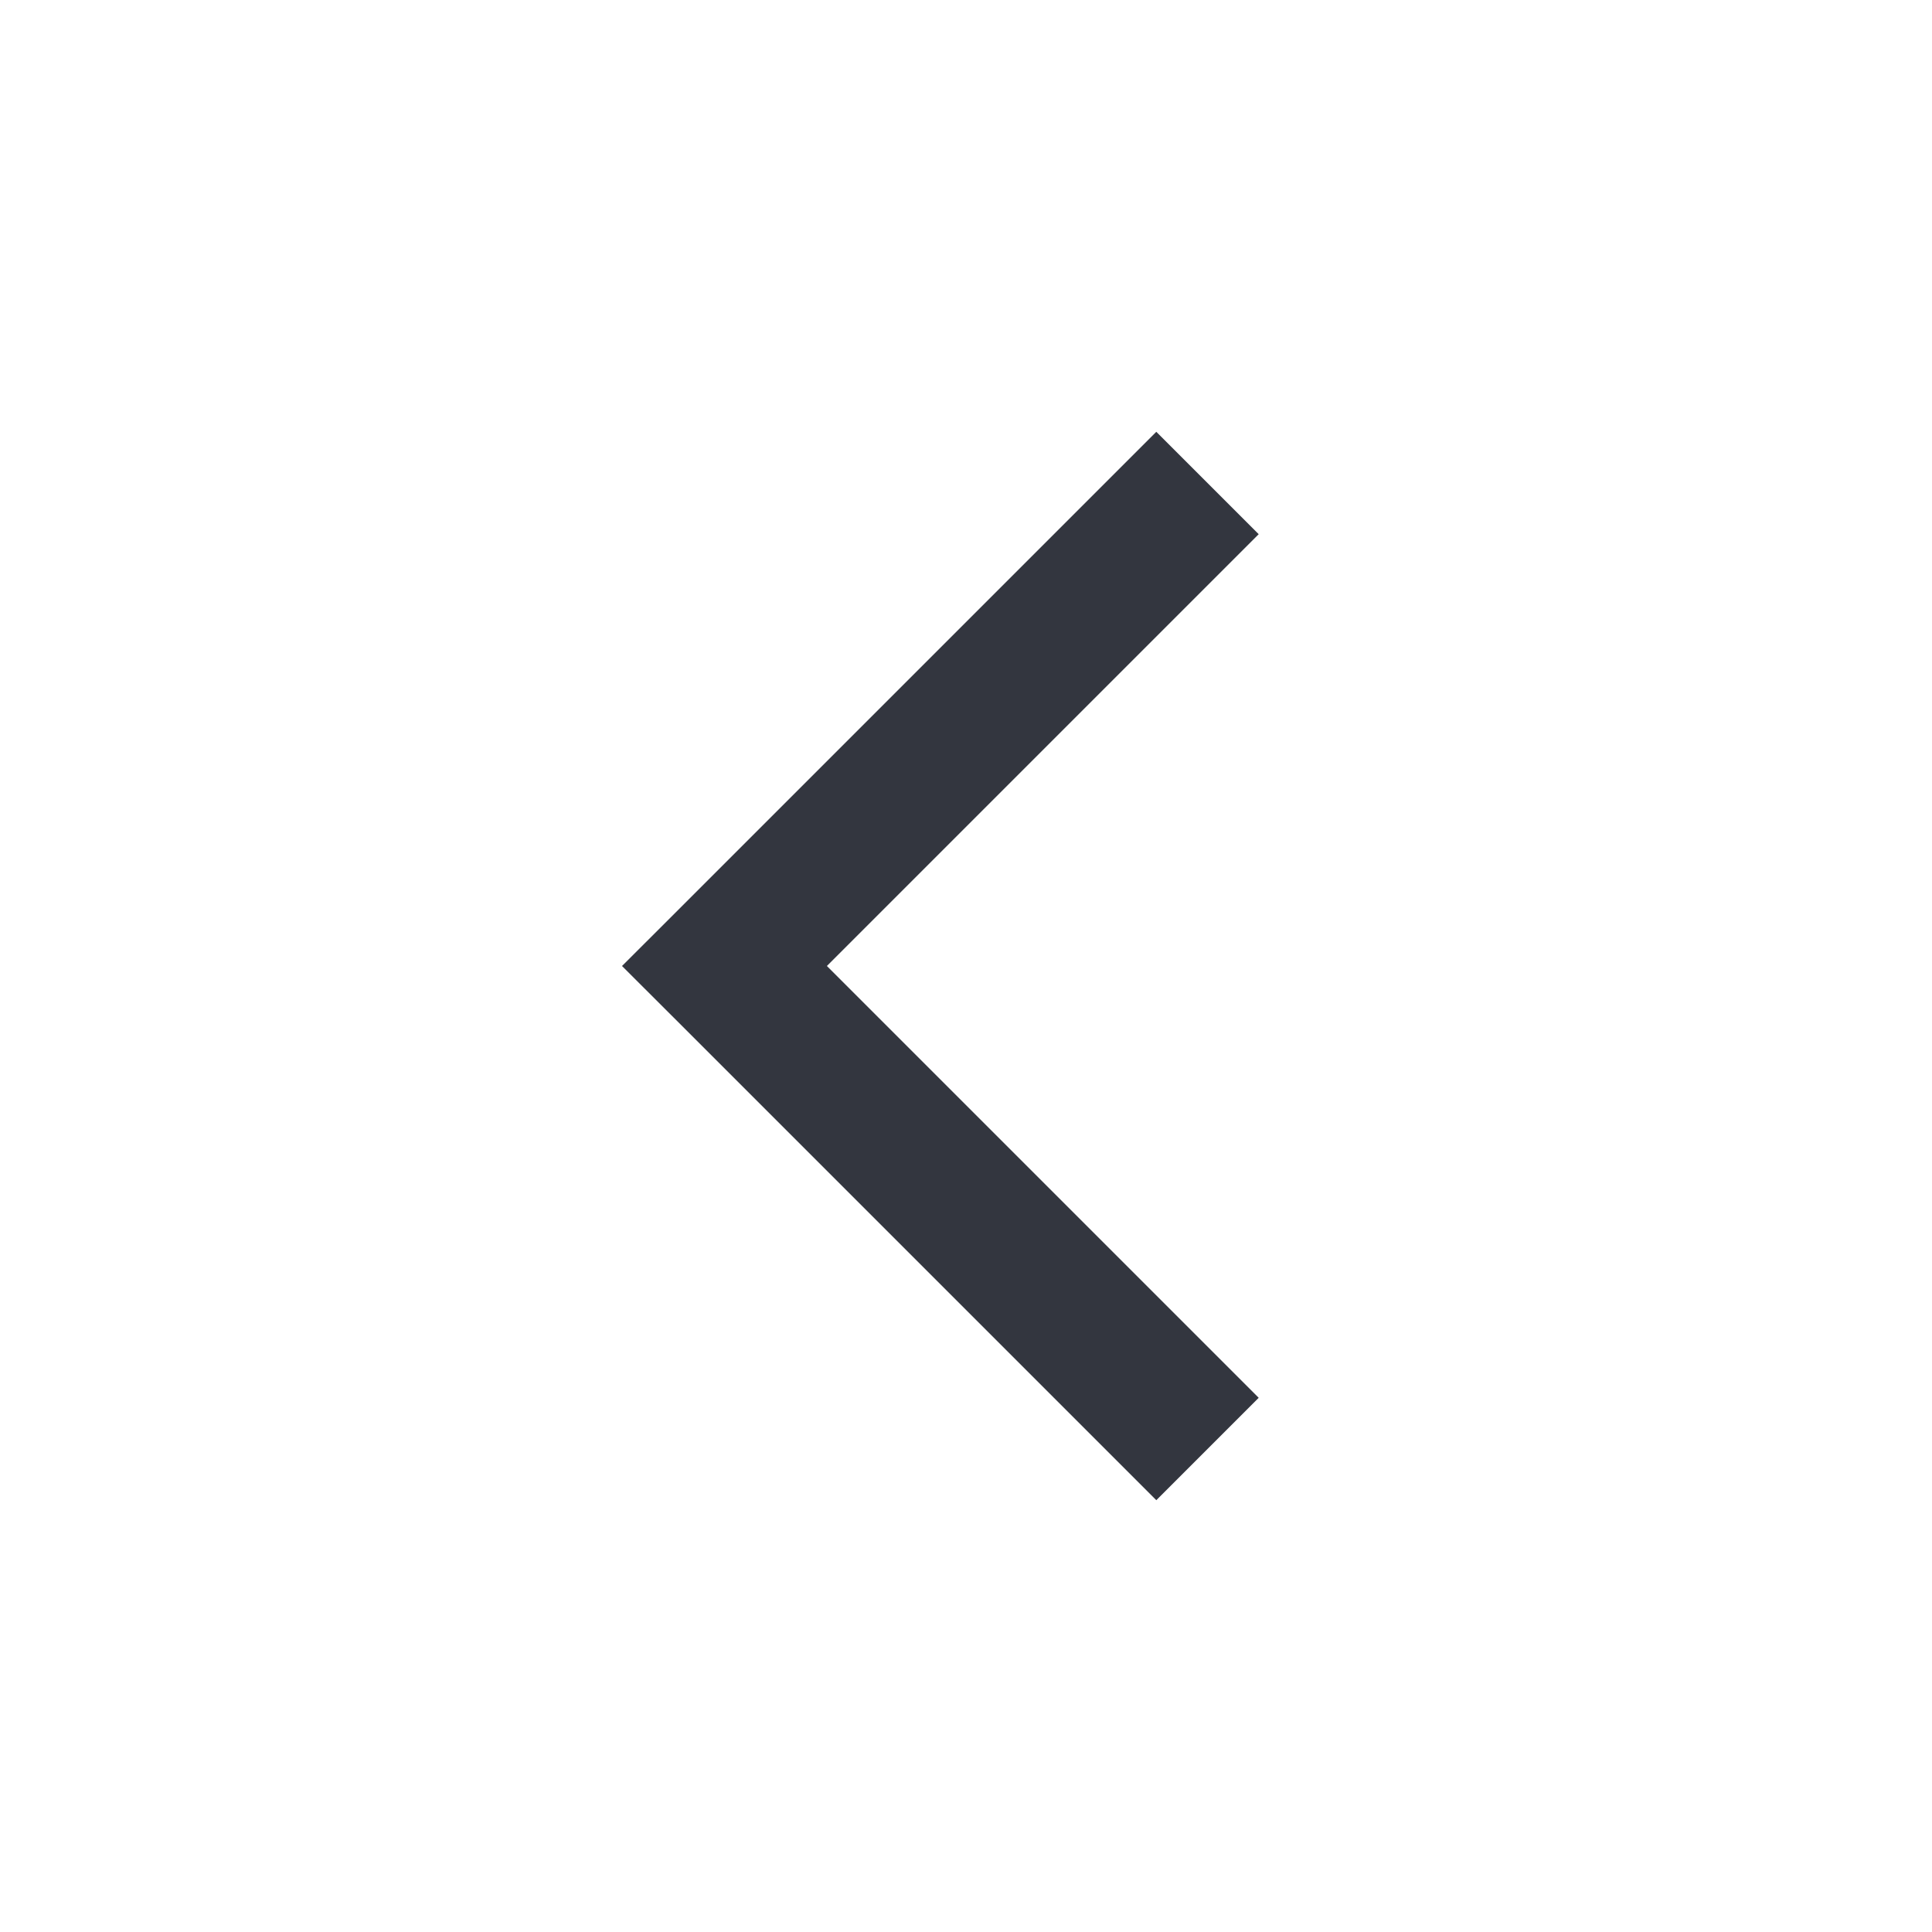 <svg width="20" height="20" viewBox="0 0 20 20" fill="none" xmlns="http://www.w3.org/2000/svg">
<path d="M7.5 10L6.97 9.47L6.439 10L6.97 10.53L7.5 10ZM11.97 4.47L6.97 9.47L8.03 10.53L13.03 5.53L11.97 4.47ZM6.97 10.53L11.97 15.53L13.03 14.47L8.03 9.47L6.97 10.53Z" fill="#33363F"/>
</svg>
